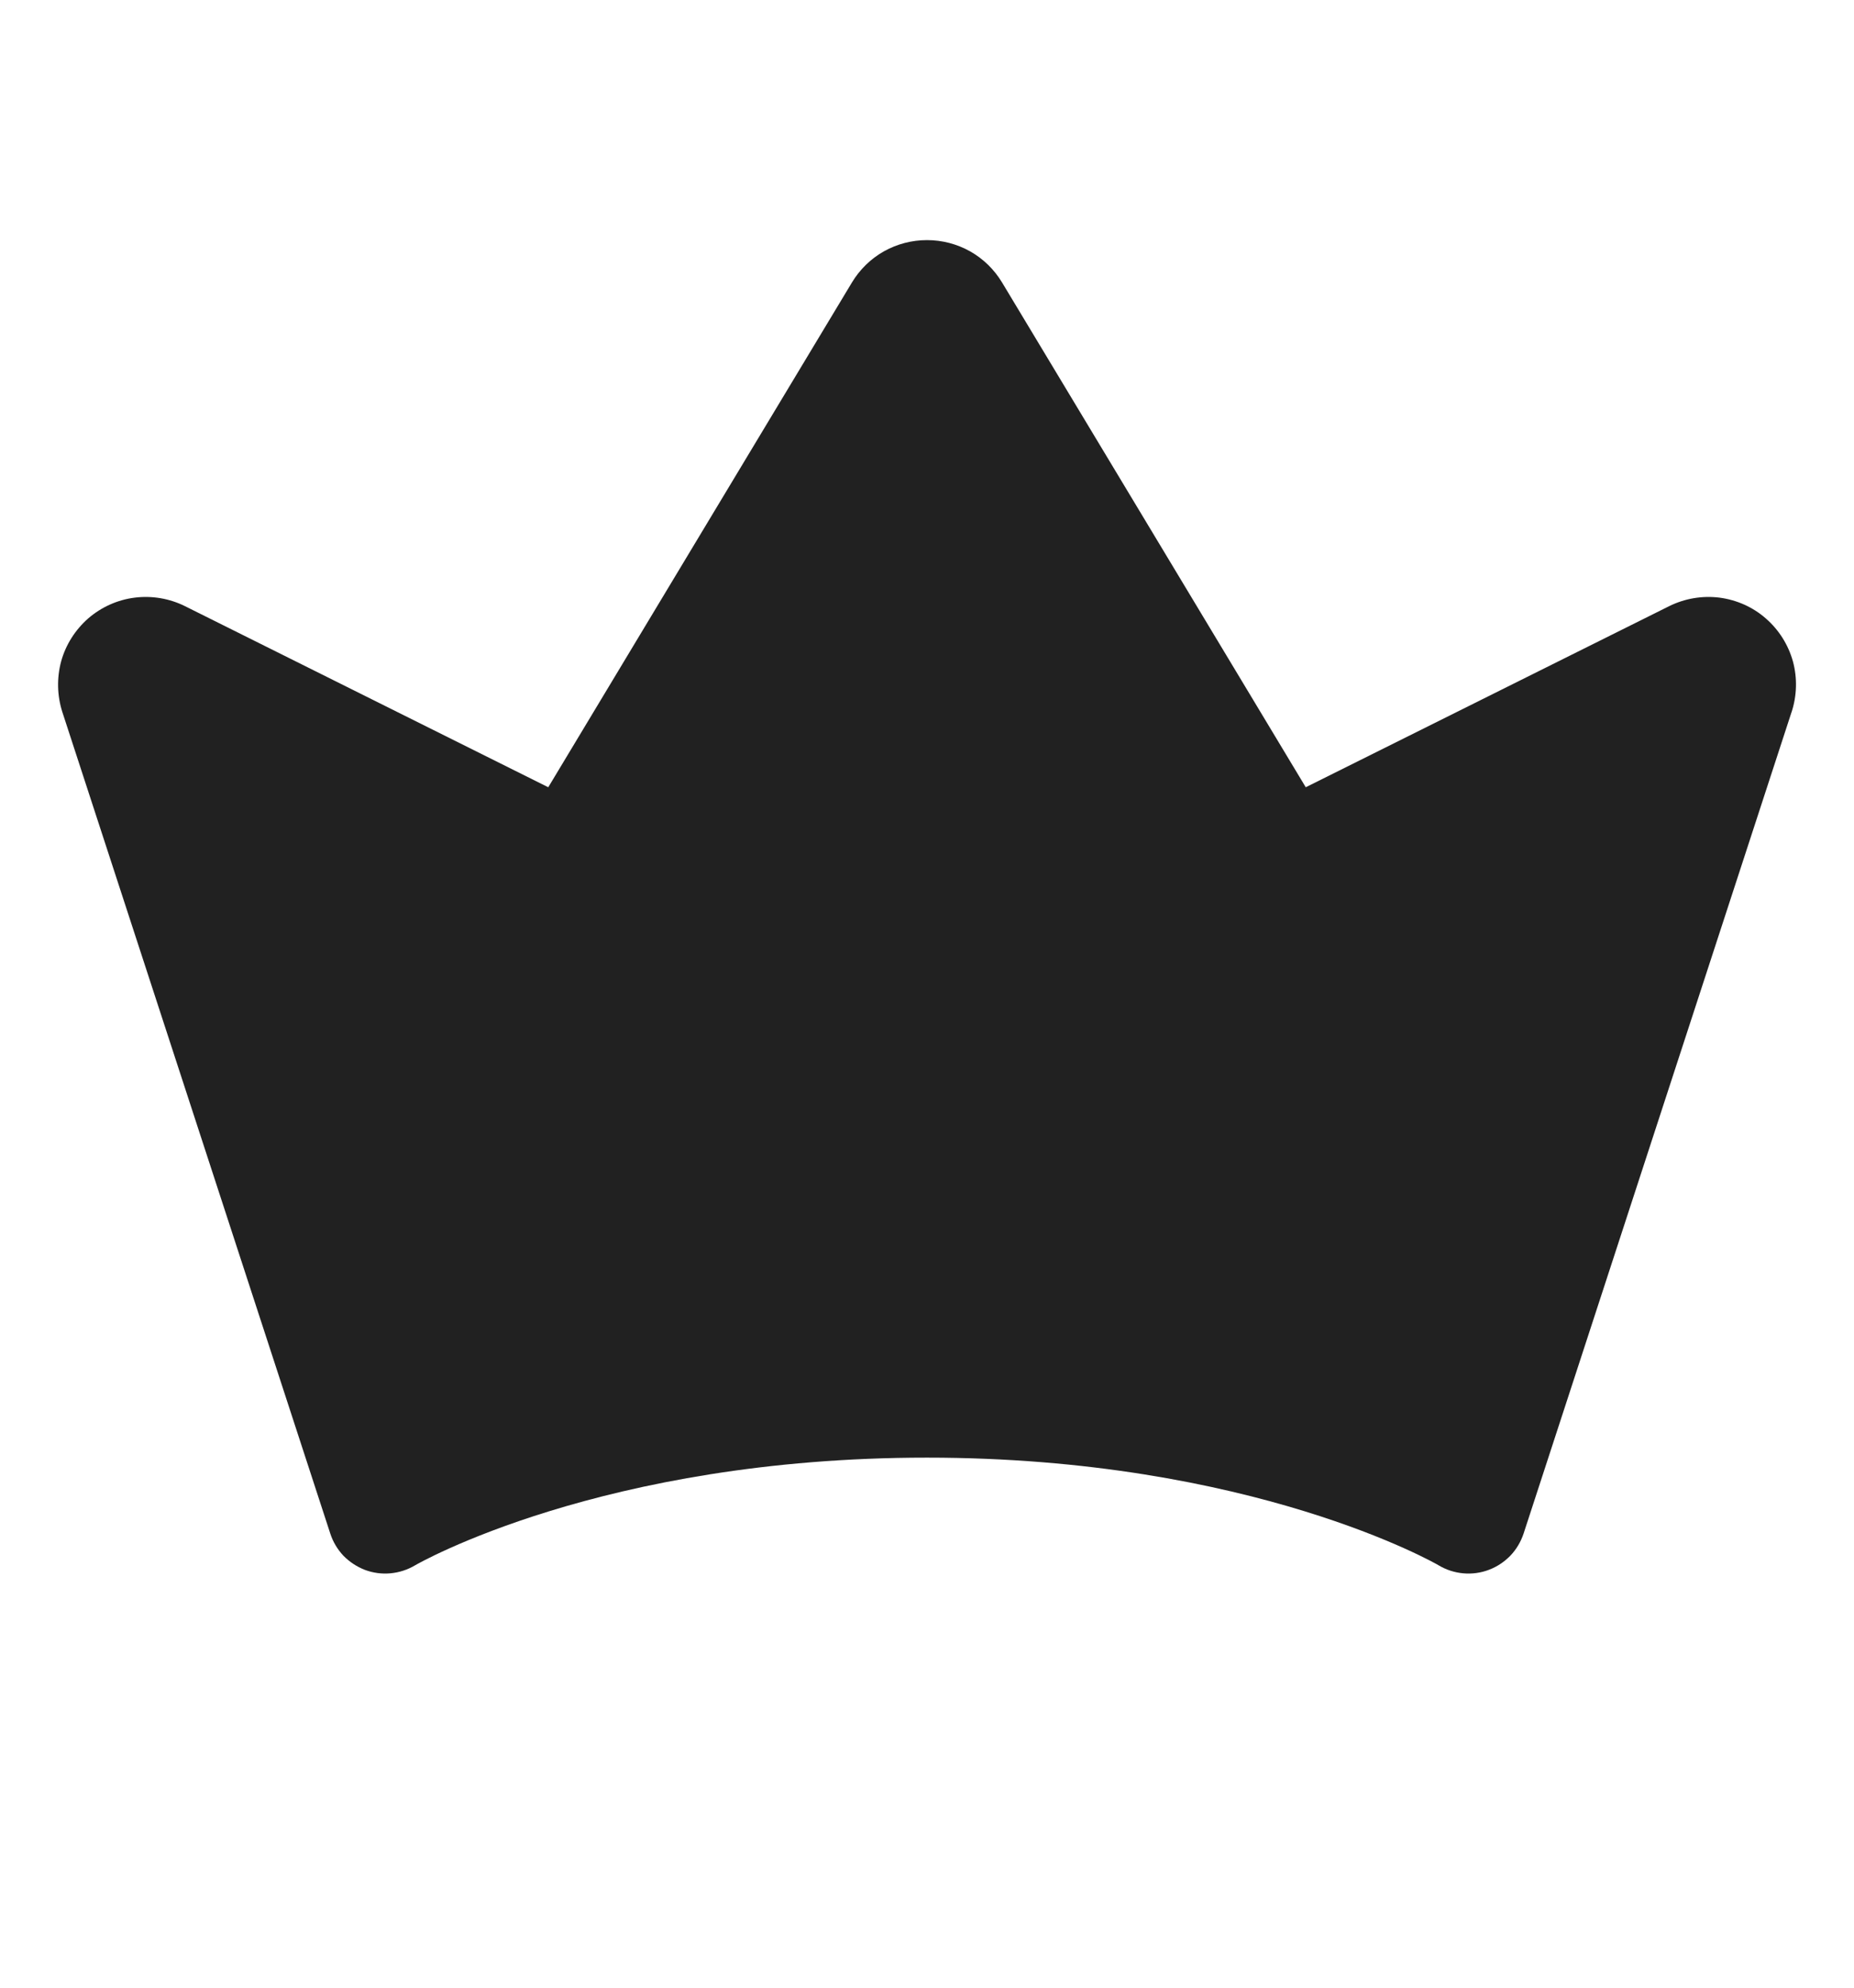 <svg width="14" height="15" viewBox="0 0 14 15" fill="none" xmlns="http://www.w3.org/2000/svg">
<g id="crown">
<path id="Vector" d="M13.528 5.375L11.505 11.573C11.484 11.636 11.45 11.693 11.405 11.74C11.359 11.787 11.304 11.824 11.242 11.847C11.181 11.87 11.115 11.879 11.049 11.873C10.984 11.867 10.921 11.847 10.864 11.813C10.852 11.805 9.453 11 6.999 11C4.545 11 3.146 11.805 3.132 11.814C3.076 11.847 3.013 11.867 2.948 11.873C2.882 11.879 2.817 11.87 2.755 11.847C2.694 11.823 2.639 11.787 2.593 11.74C2.548 11.692 2.514 11.635 2.494 11.573L0.471 5.374C0.431 5.25 0.428 5.116 0.462 4.99C0.497 4.864 0.569 4.752 0.667 4.666C0.766 4.581 0.888 4.526 1.018 4.51C1.147 4.494 1.279 4.516 1.396 4.574L4.14 5.941L6.433 2.132C6.492 2.034 6.575 1.953 6.674 1.897C6.774 1.841 6.886 1.812 7 1.812C7.114 1.812 7.226 1.841 7.326 1.897C7.425 1.953 7.508 2.034 7.567 2.132L9.86 5.941L12.605 4.574C12.723 4.516 12.854 4.494 12.984 4.51C13.114 4.527 13.236 4.581 13.334 4.667C13.433 4.753 13.504 4.866 13.539 4.992C13.573 5.118 13.569 5.252 13.528 5.376V5.375Z" fill="#212121"/>
</g>
</svg>
